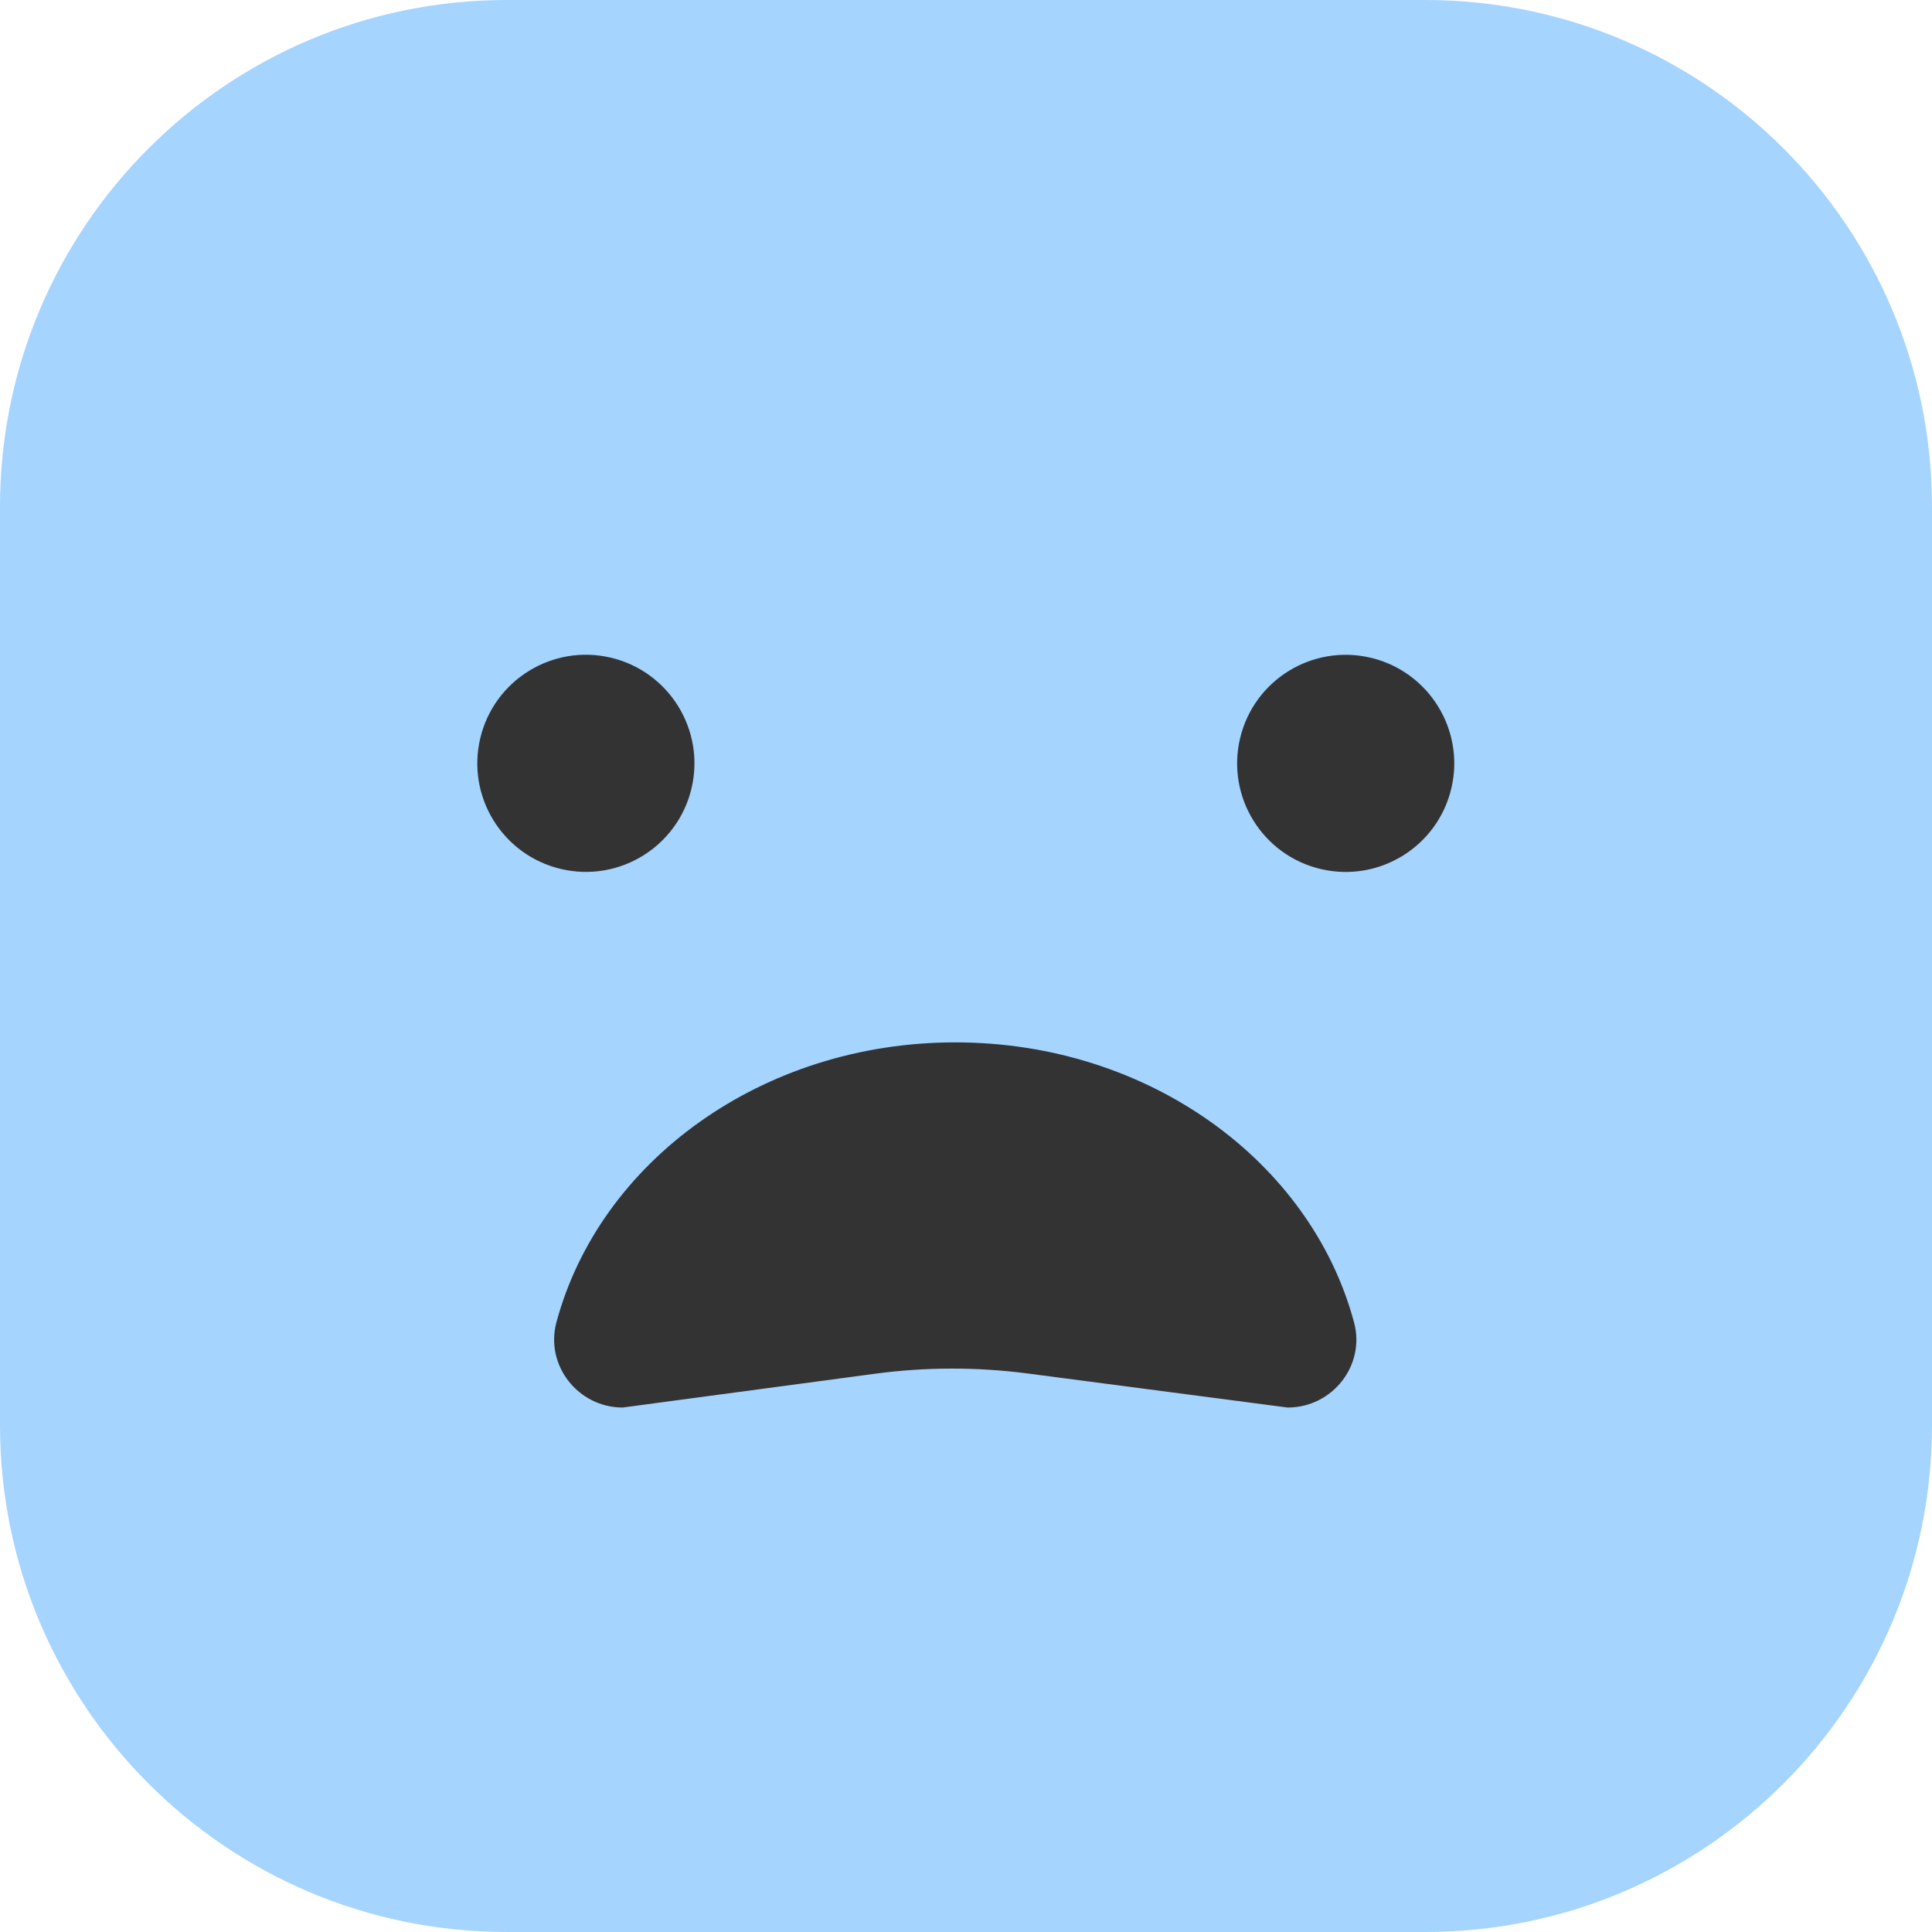 <svg width="32" height="32" viewBox="0 0 32 32" fill="none" xmlns="http://www.w3.org/2000/svg">
<path d="M23.604 0H8.396C3.759 0 0 3.759 0 8.396V23.604C0 28.241 3.759 32 8.396 32H23.604C28.241 32 32 28.241 32 23.604V8.396C32 3.759 28.241 0 23.604 0Z" fill="#A5D4FF"/>
<path d="M21.329 23.313C22.068 23.313 22.62 22.614 22.427 21.902C21.713 19.242 19.028 17.265 15.822 17.265C12.615 17.265 9.93 19.242 9.216 21.902C9.025 22.616 9.577 23.313 10.314 23.313L14.496 22.753C15.333 22.641 16.182 22.64 17.02 22.749L21.326 23.313H21.329Z" fill="#333333"/>
<path d="M11.454 13.056C11.682 12.09 11.083 11.121 10.117 10.893C9.15 10.665 8.182 11.264 7.954 12.23C7.726 13.197 8.324 14.165 9.291 14.393C10.257 14.621 11.226 14.023 11.454 13.056Z" fill="#333333"/>
<path d="M24.039 13.057C24.267 12.091 23.668 11.122 22.702 10.894C21.735 10.666 20.767 11.264 20.539 12.231C20.311 13.197 20.909 14.166 21.876 14.394C22.842 14.622 23.811 14.023 24.039 13.057Z" fill="#333333"/>
</svg>
